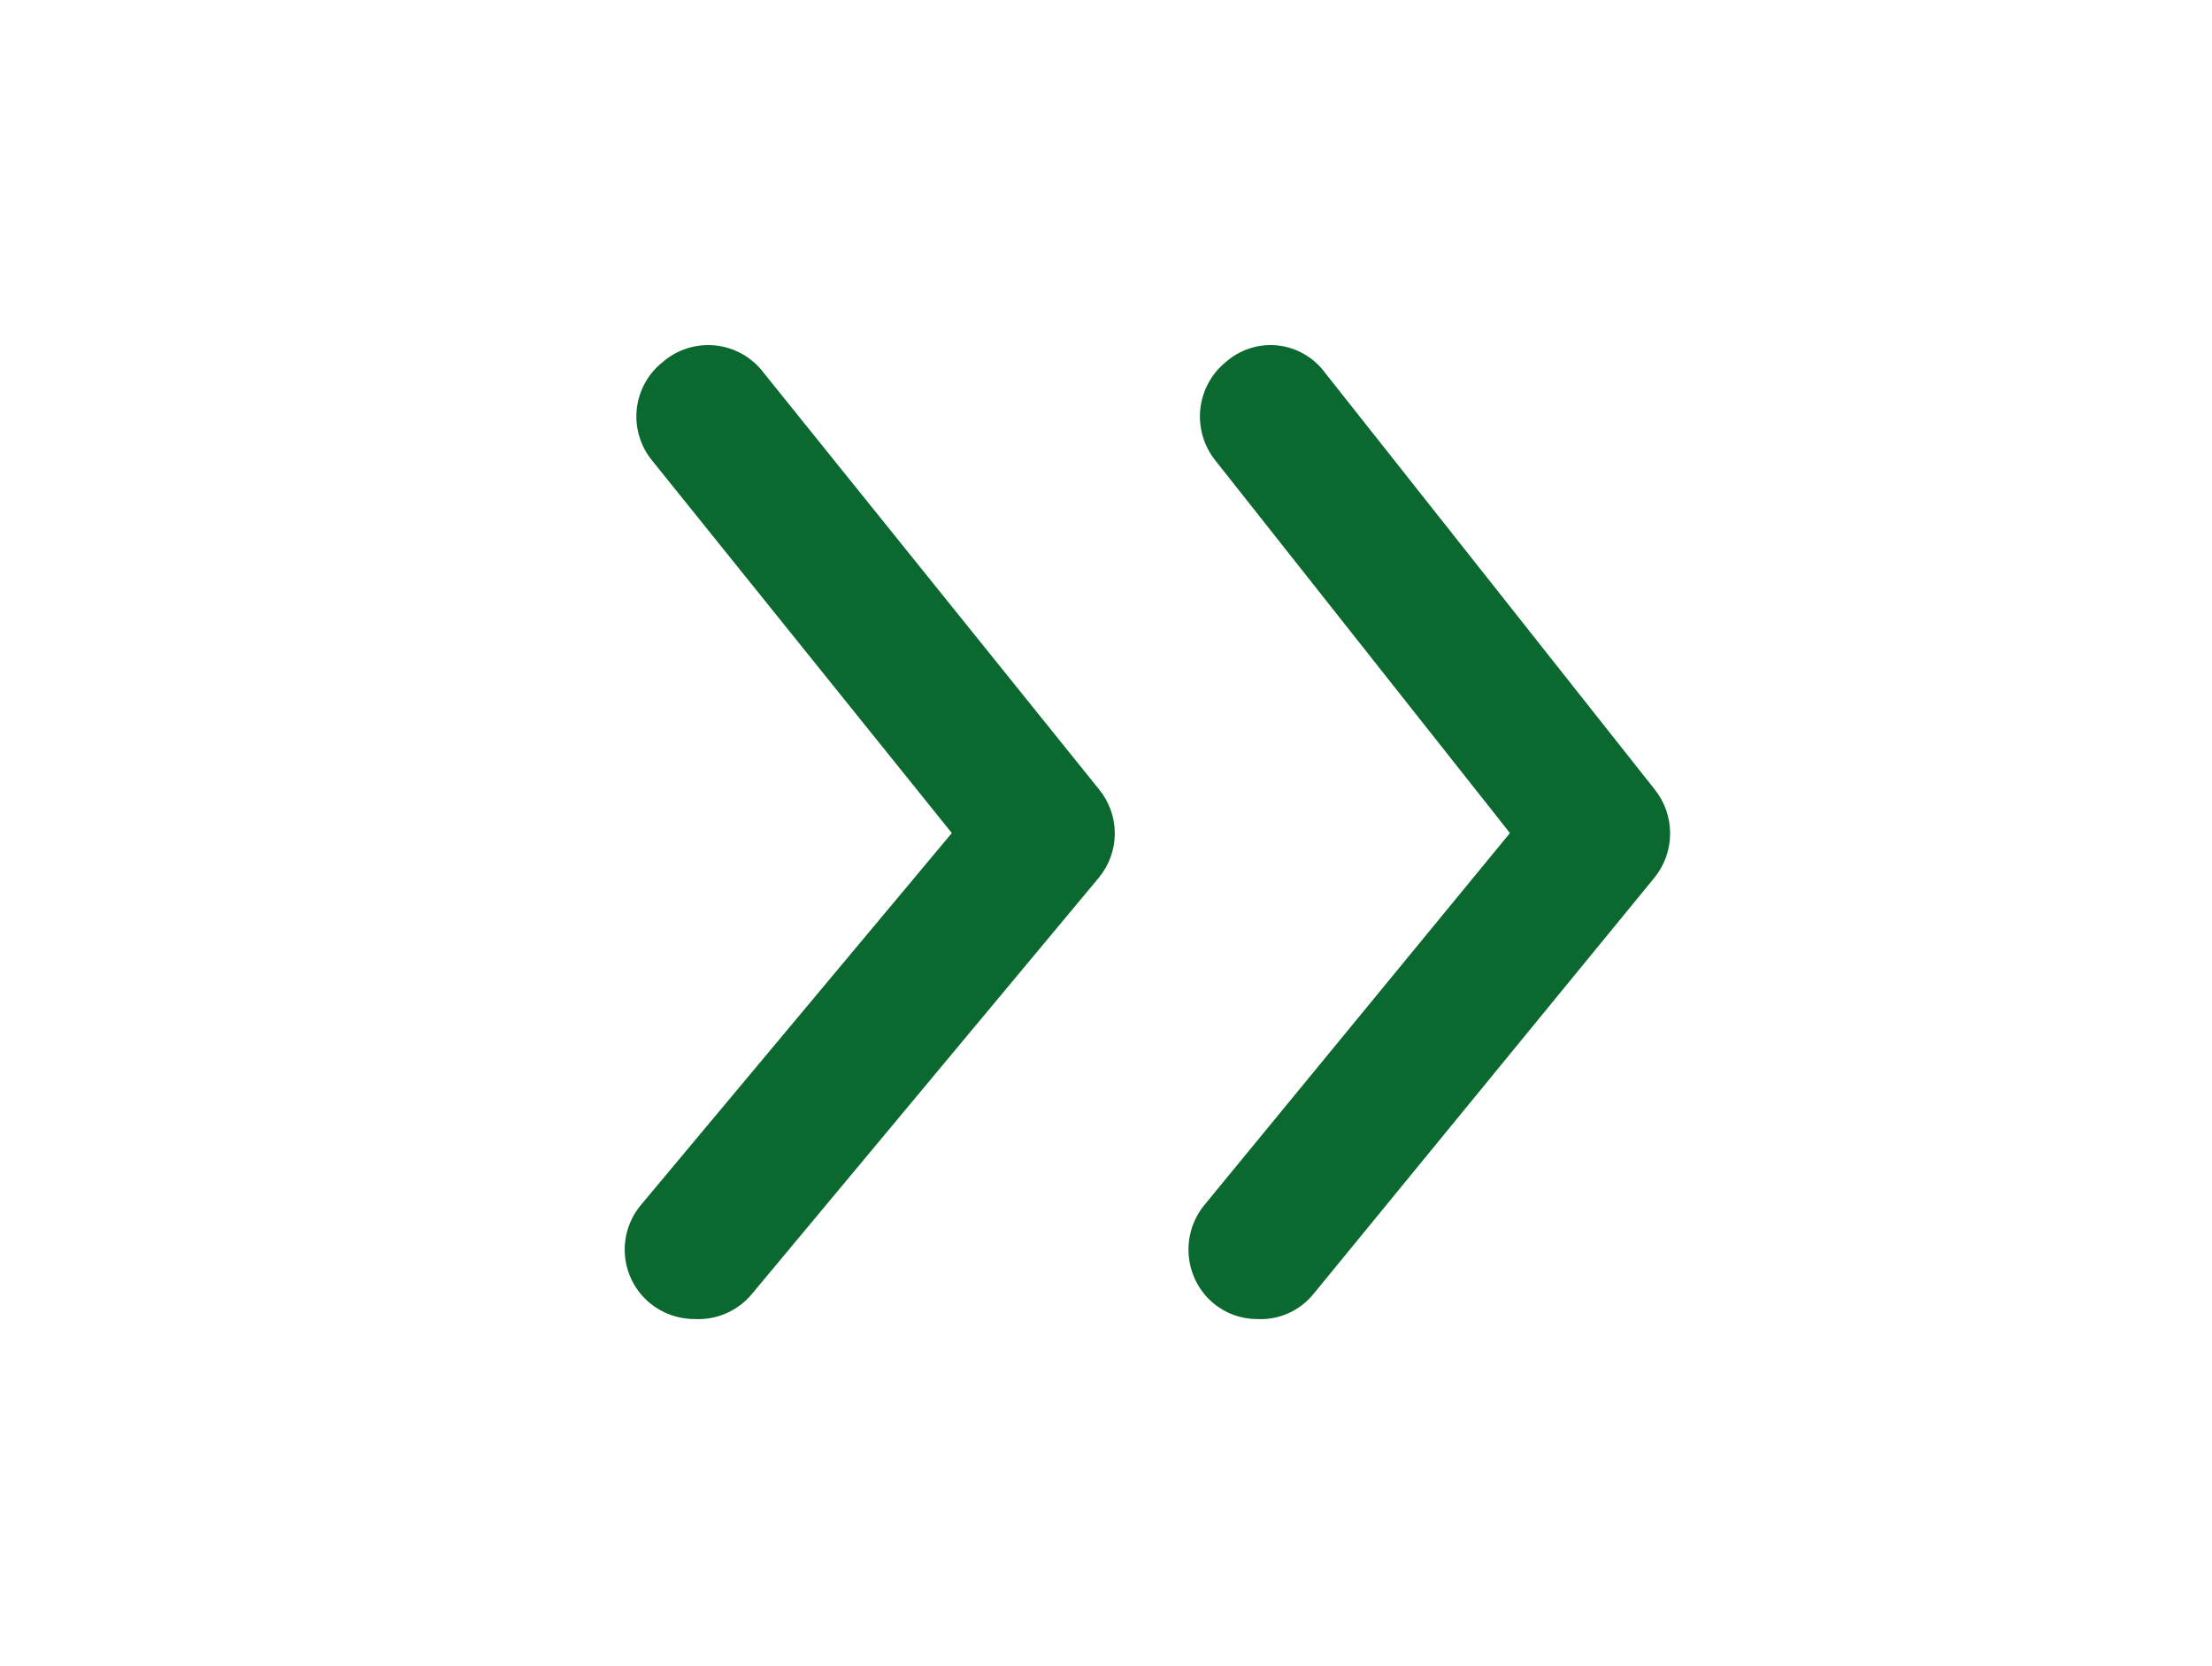 <svg width="77" height="58" viewBox="0 0 77 58" fill="none" xmlns="http://www.w3.org/2000/svg">
<path d="M24.167 45.917C23.602 45.918 23.055 45.721 22.62 45.361C22.375 45.158 22.173 44.909 22.025 44.628C21.877 44.346 21.785 44.039 21.756 43.722C21.727 43.406 21.76 43.087 21.855 42.783C21.949 42.48 22.102 42.197 22.306 41.953L33.133 29L22.693 16.023C22.492 15.775 22.342 15.491 22.252 15.185C22.161 14.88 22.132 14.56 22.166 14.243C22.199 13.927 22.295 13.62 22.448 13.34C22.601 13.061 22.807 12.814 23.055 12.615C23.305 12.395 23.598 12.229 23.915 12.128C24.232 12.026 24.567 11.991 24.898 12.025C25.23 12.059 25.55 12.162 25.84 12.325C26.13 12.489 26.383 12.711 26.583 12.977L38.256 27.477C38.611 27.91 38.806 28.452 38.806 29.012C38.806 29.572 38.611 30.114 38.256 30.547L26.173 45.047C25.93 45.339 25.622 45.57 25.274 45.721C24.925 45.873 24.546 45.94 24.167 45.917Z" fill="#0B682F"/>
<path d="M43.75 45.917C43.195 45.918 42.657 45.721 42.23 45.361C41.989 45.158 41.791 44.909 41.645 44.628C41.499 44.346 41.41 44.039 41.381 43.722C41.352 43.406 41.385 43.087 41.478 42.783C41.571 42.48 41.721 42.197 41.921 41.953L52.561 29L42.301 16.023C42.104 15.775 41.957 15.491 41.868 15.185C41.779 14.88 41.75 14.56 41.783 14.243C41.816 13.927 41.911 13.62 42.061 13.34C42.211 13.061 42.414 12.814 42.657 12.615C42.903 12.395 43.191 12.229 43.503 12.128C43.815 12.026 44.144 11.991 44.469 12.025C44.795 12.059 45.11 12.162 45.395 12.325C45.68 12.489 45.928 12.711 46.125 12.977L57.596 27.477C57.946 27.91 58.137 28.452 58.137 29.012C58.137 29.572 57.946 30.114 57.596 30.547L45.721 45.047C45.483 45.339 45.18 45.57 44.838 45.721C44.495 45.873 44.123 45.94 43.75 45.917Z" fill="#0B682F"/>
</svg>
